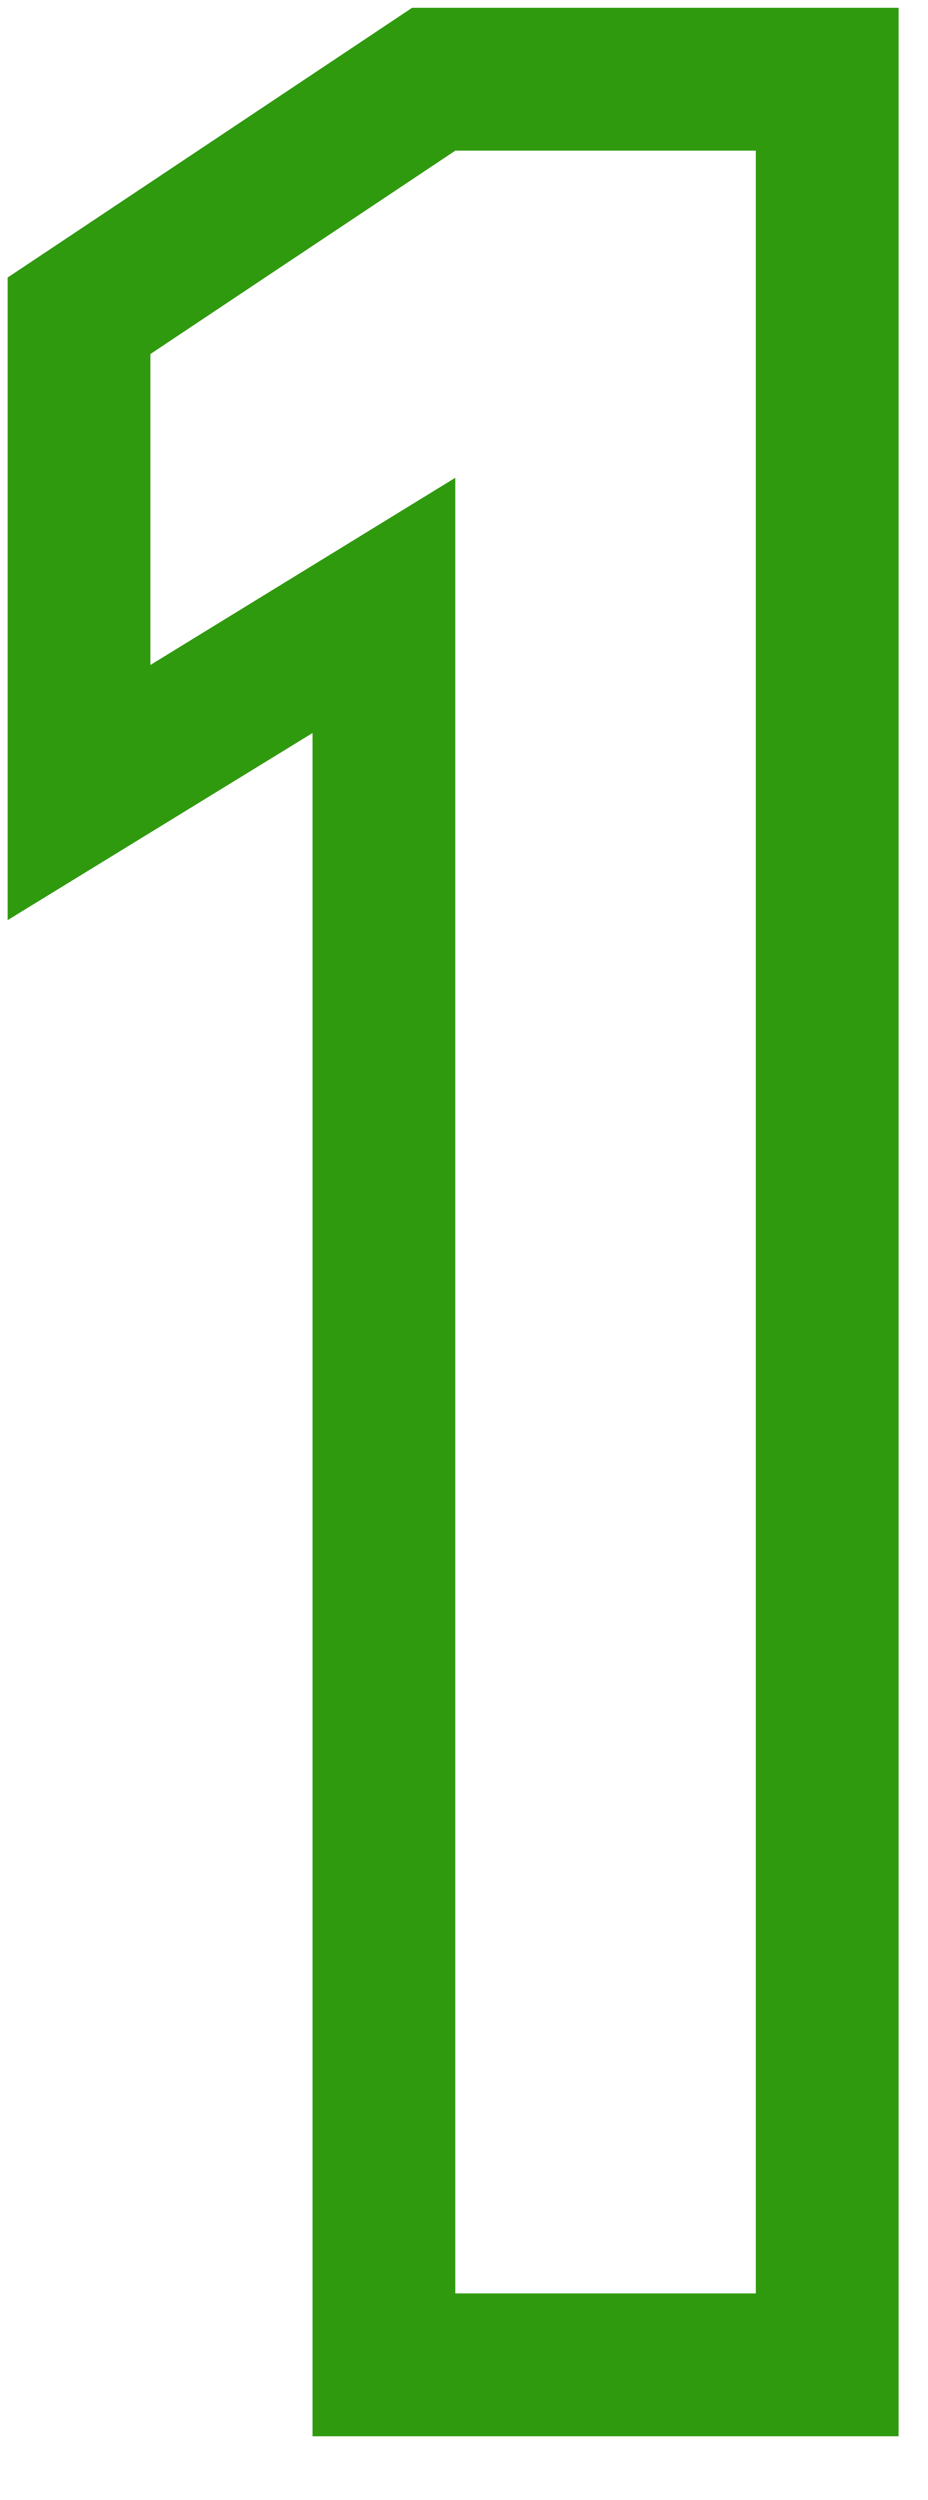 <svg width="13" height="35" viewBox="0 0 13 35" fill="none" xmlns="http://www.w3.org/2000/svg">
<path d="M10.588 33.109H11.588V32.109V2.109V1.109H10.588H6.378H6.076L5.824 1.277L1.553 4.124L1.107 4.421V4.956V9.31V11.096L2.63 10.162L5.378 8.476V32.109V33.109H6.378H10.588Z" stroke="#309A0F" stroke-width="2"/>
</svg>
